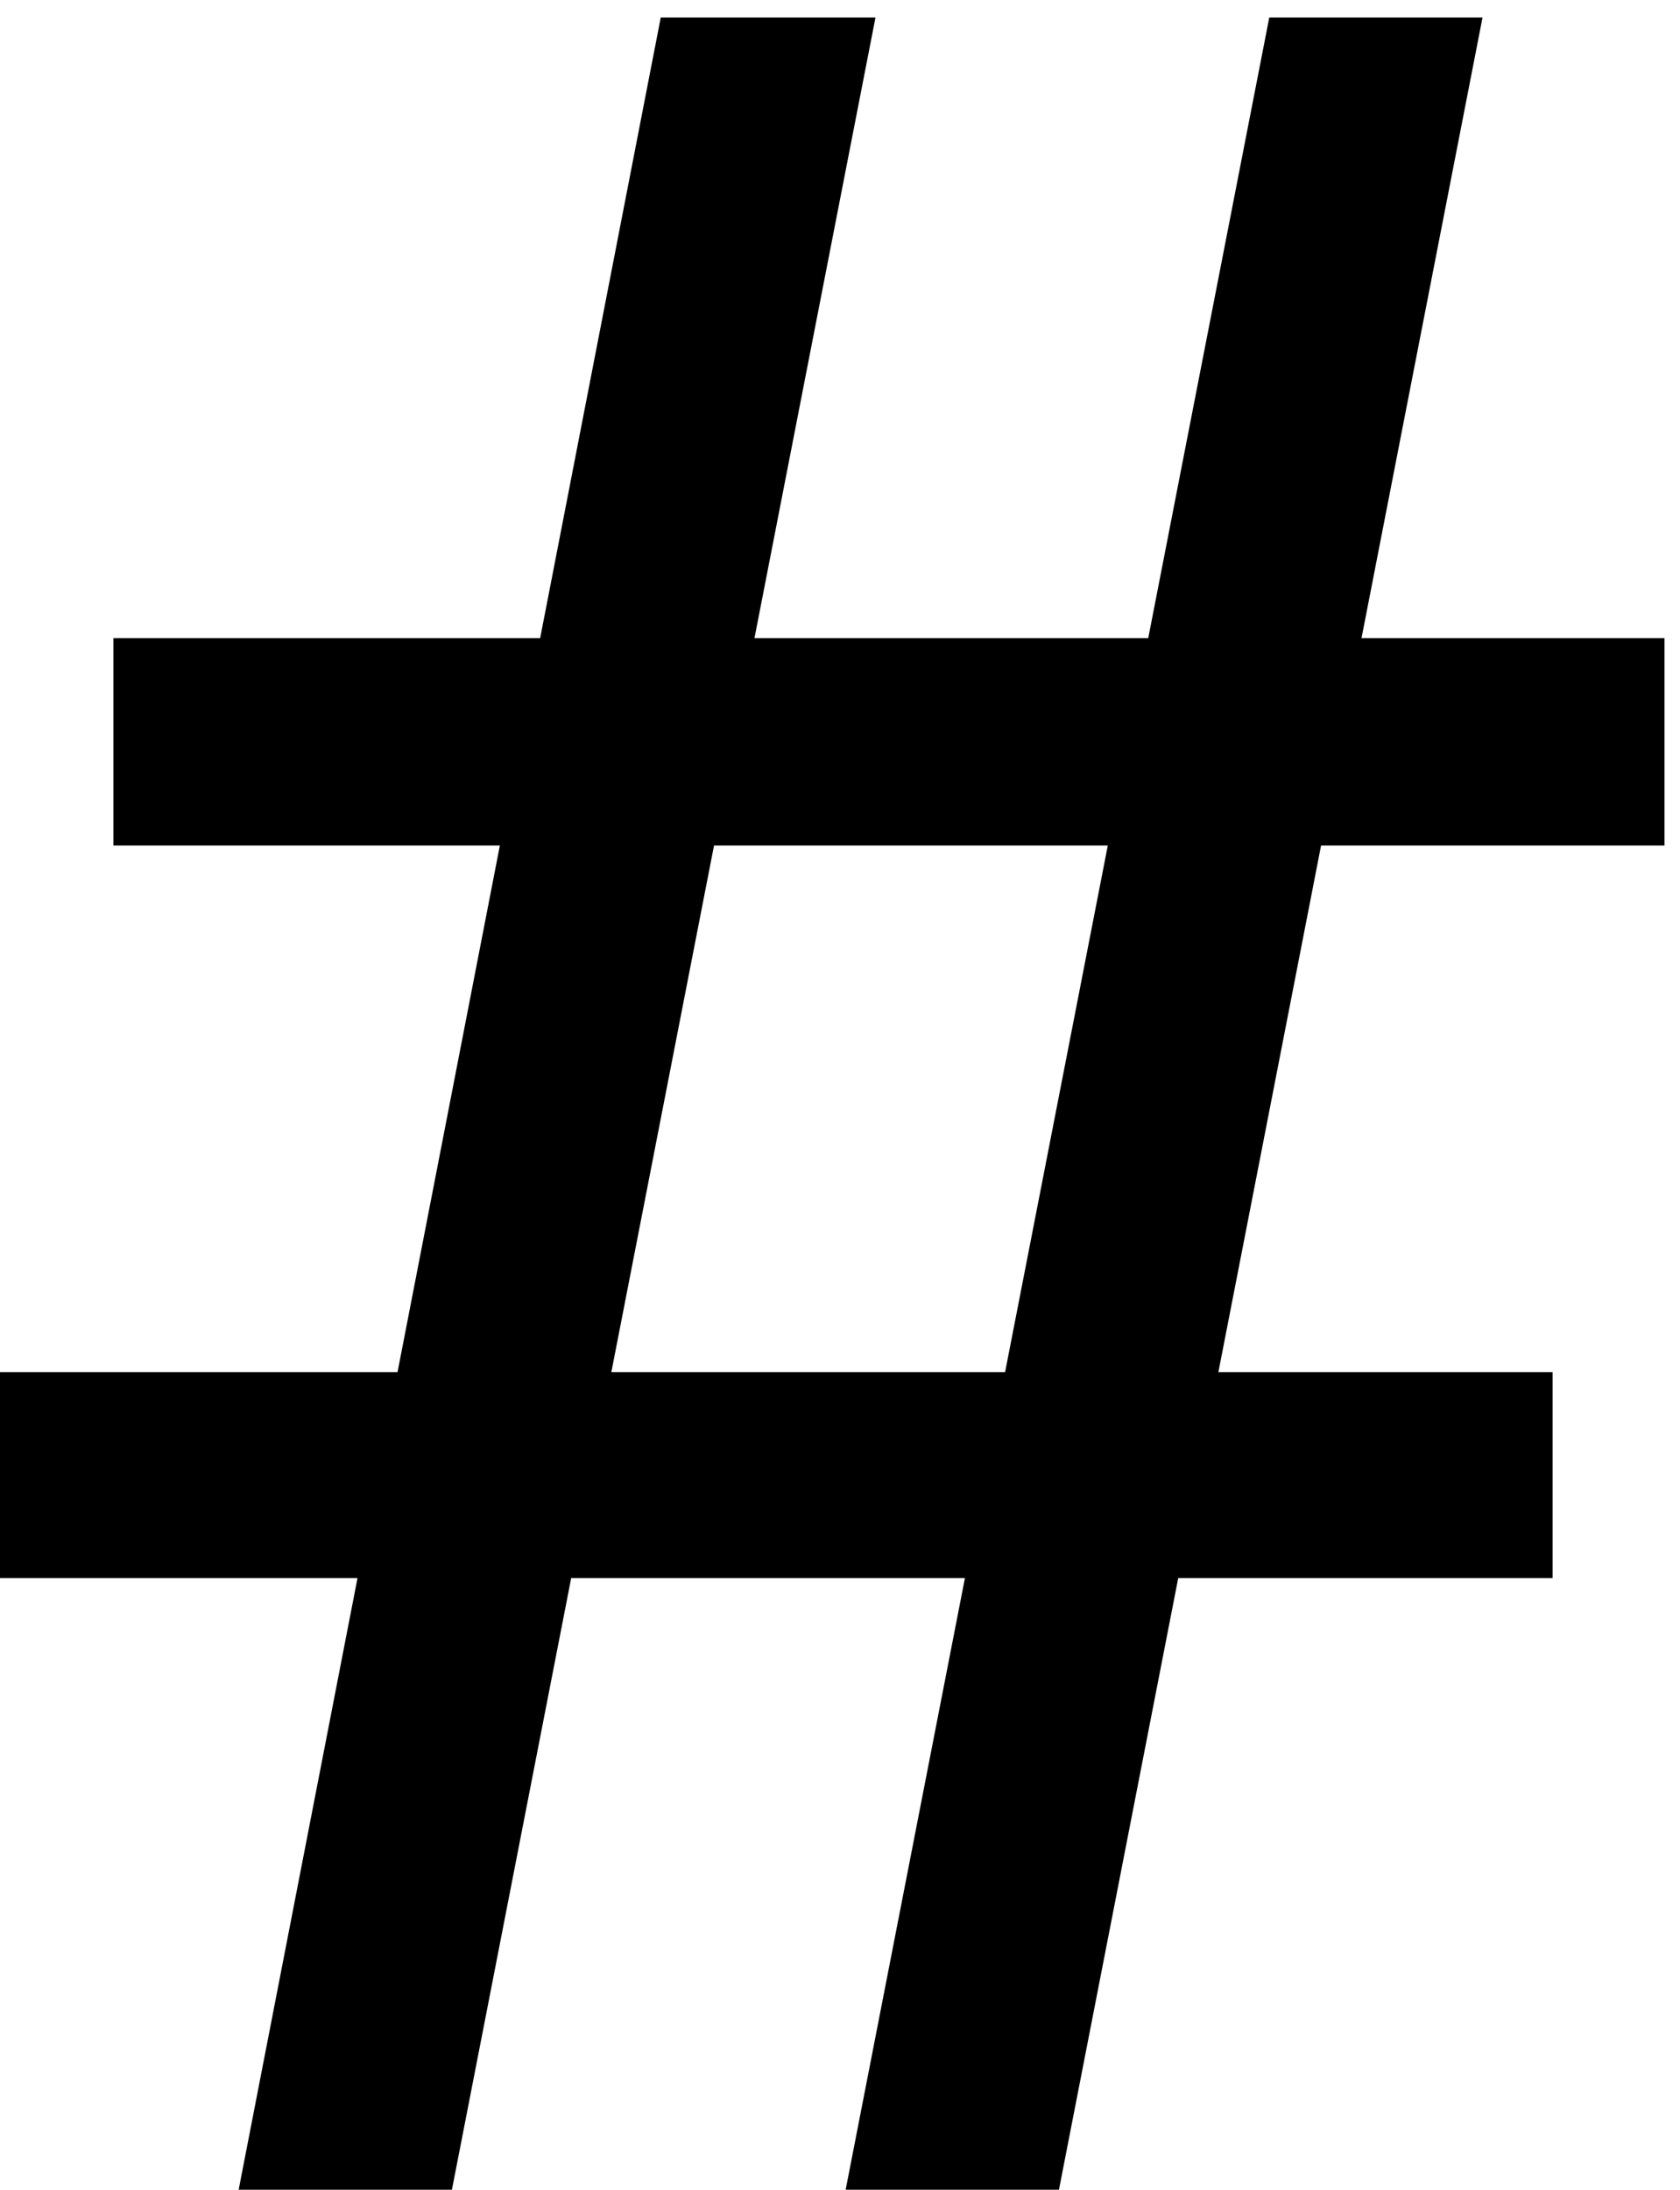 <svg width="33" height="43" viewBox="0 0 33 43" fill="none" xmlns="http://www.w3.org/2000/svg">
<path d="M4.688 43L12.979 0.344H17.197L8.877 43H4.688ZM16.611 43L24.932 0.344H29.121L20.801 43H16.611ZM32.695 16.604H2.227V12.531H32.695V16.604ZM30.498 30.988H0V26.945H30.498V30.988Z" fill="black"/>
</svg>

